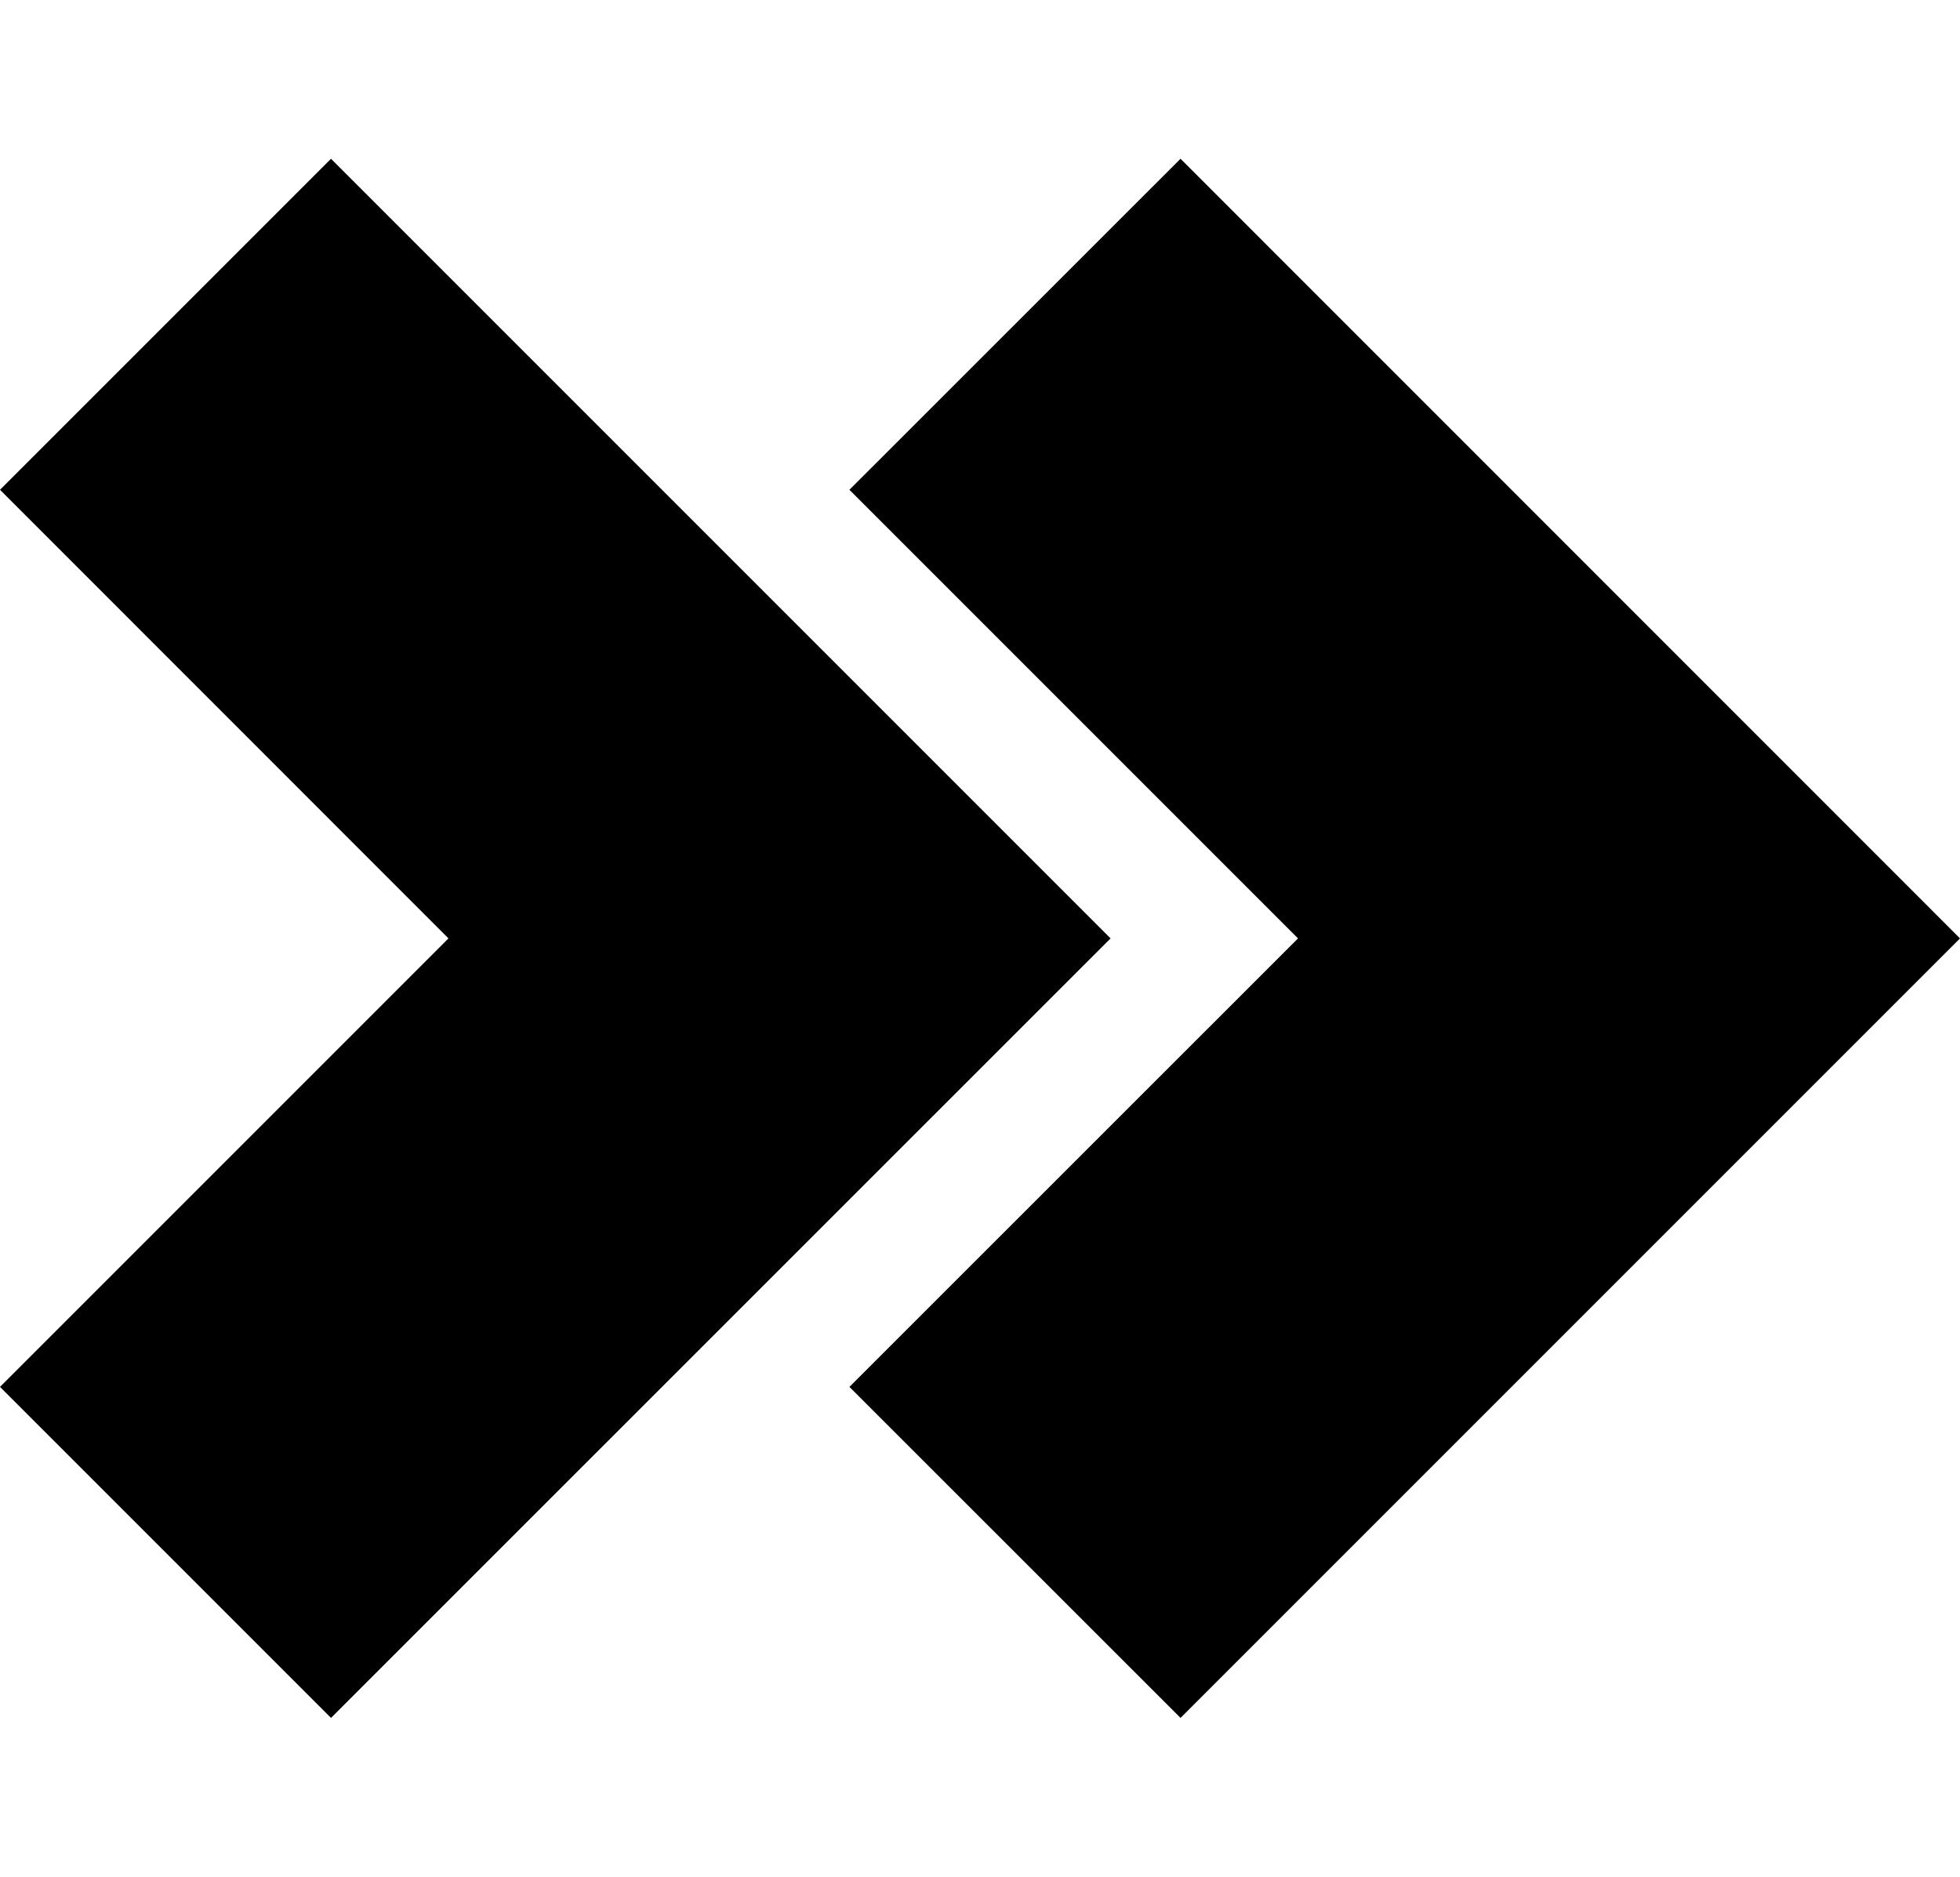 <svg id="Layer_1" data-name="Layer 1" xmlns="http://www.w3.org/2000/svg" viewBox="0 0 16 15.319">
  <title>page-right-double</title>
  <g>
    <polygon points="9.637 1.296 6.934 3.998 10.596 7.66 6.934 11.321 9.637 14.023 16 7.66 9.637 1.296" fill-rule="evenodd"/>
    <polygon points="2.702 1.296 0 3.998 3.661 7.66 0 11.321 2.702 14.023 9.066 7.66 2.702 1.296" fill-rule="evenodd"/>
  </g>
</svg>
